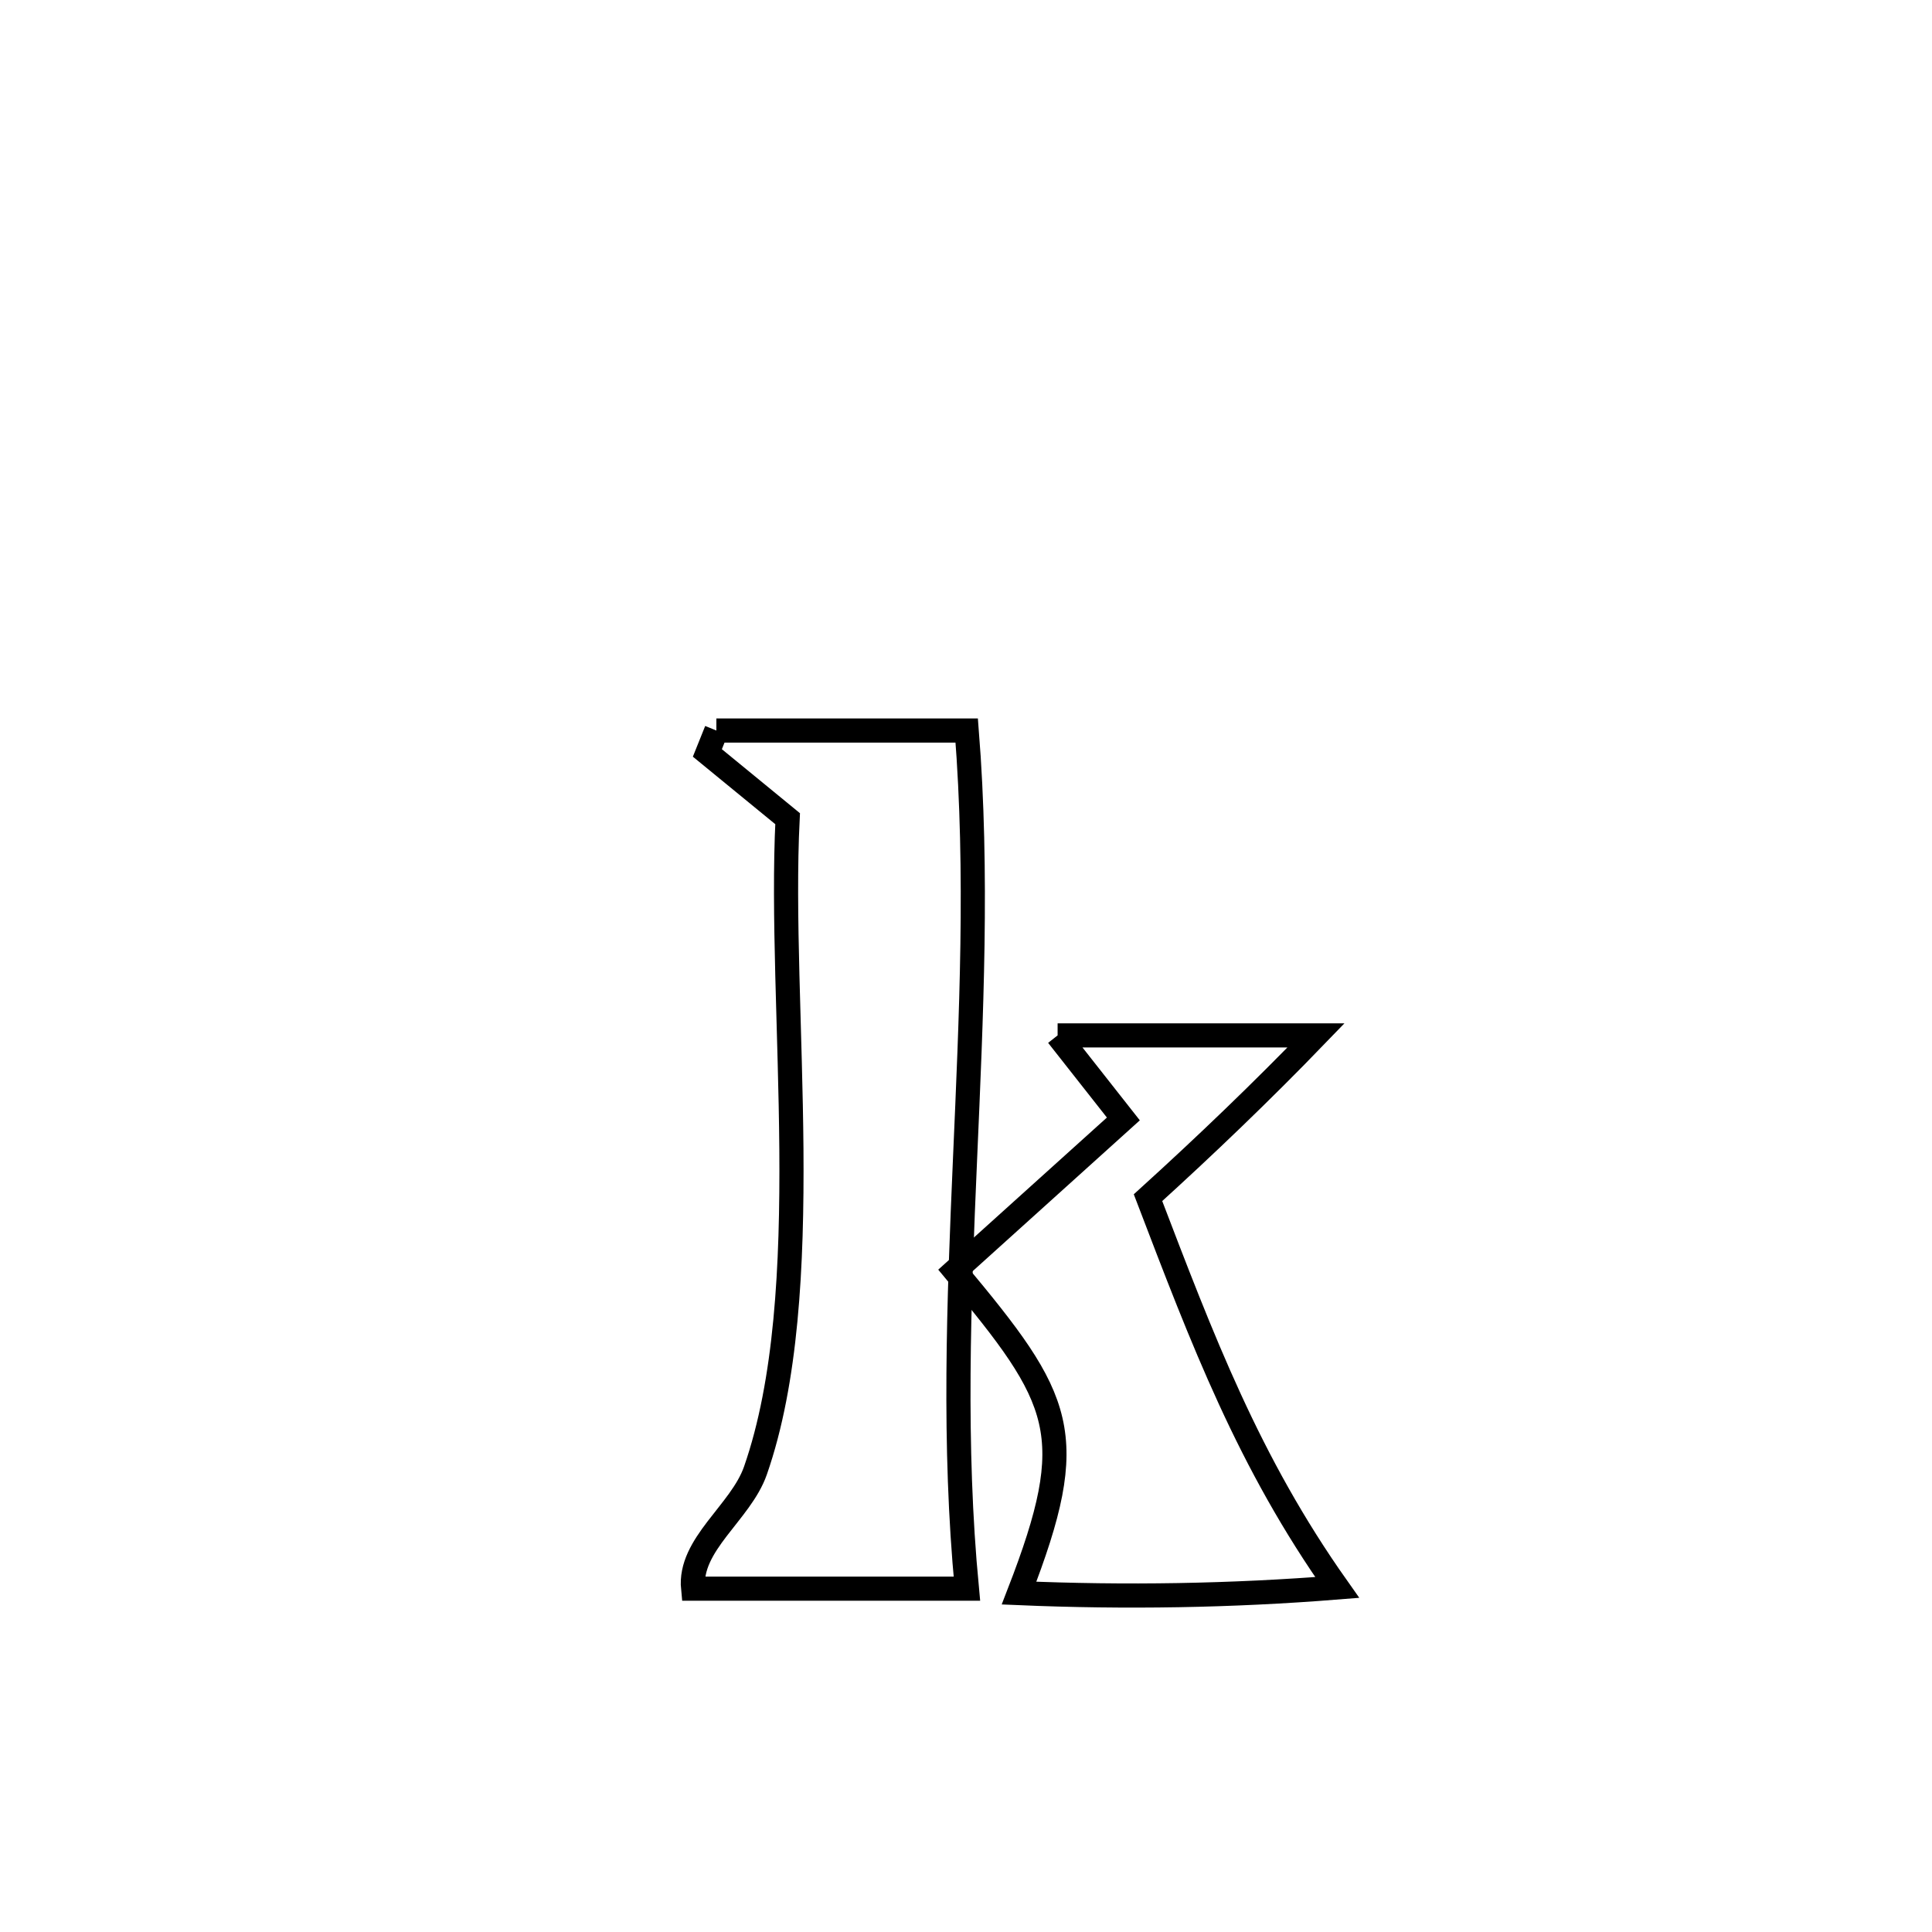 <svg xmlns="http://www.w3.org/2000/svg" viewBox="0.0 0.0 24.0 24.0" height="200px" width="200px"><path fill="none" stroke="black" stroke-width=".3" stroke-opacity="1.0"  filling="0" d="M8.899 9.075 L8.899 9.075 C9.935 9.075 10.972 9.075 12.009 9.075 L12.009 9.075 C12.15 10.85 12.065 12.623 11.988 14.398 C11.911 16.174 11.841 17.951 12.011 19.735 L12.011 19.735 C10.877 19.735 9.744 19.735 8.61 19.735 L8.61 19.735 C8.555 19.185 9.202 18.79 9.384 18.269 C9.771 17.16 9.842 15.725 9.831 14.273 C9.819 12.82 9.725 11.35 9.784 10.17 L9.784 10.17 C9.452 9.897 9.12 9.625 8.787 9.353 L8.787 9.353 C8.824 9.26 8.861 9.168 8.899 9.075 L8.899 9.075"></path>
<path fill="none" stroke="black" stroke-width=".3" stroke-opacity="1.0"  filling="0" d="M13.138 12.862 L13.138 12.862 C14.208 12.862 15.278 12.862 16.348 12.862 L16.348 12.862 C15.676 13.558 14.977 14.228 14.261 14.878 L14.261 14.878 C14.942 16.658 15.509 18.16 16.611 19.72 L16.611 19.72 C15.298 19.825 13.975 19.846 12.659 19.79 L12.659 19.79 C13.427 17.808 13.205 17.394 11.863 15.787 L11.863 15.787 C11.952 15.707 13.836 14.008 13.955 13.9 L13.955 13.9 C13.683 13.554 13.411 13.208 13.138 12.862 L13.138 12.862"></path></svg>